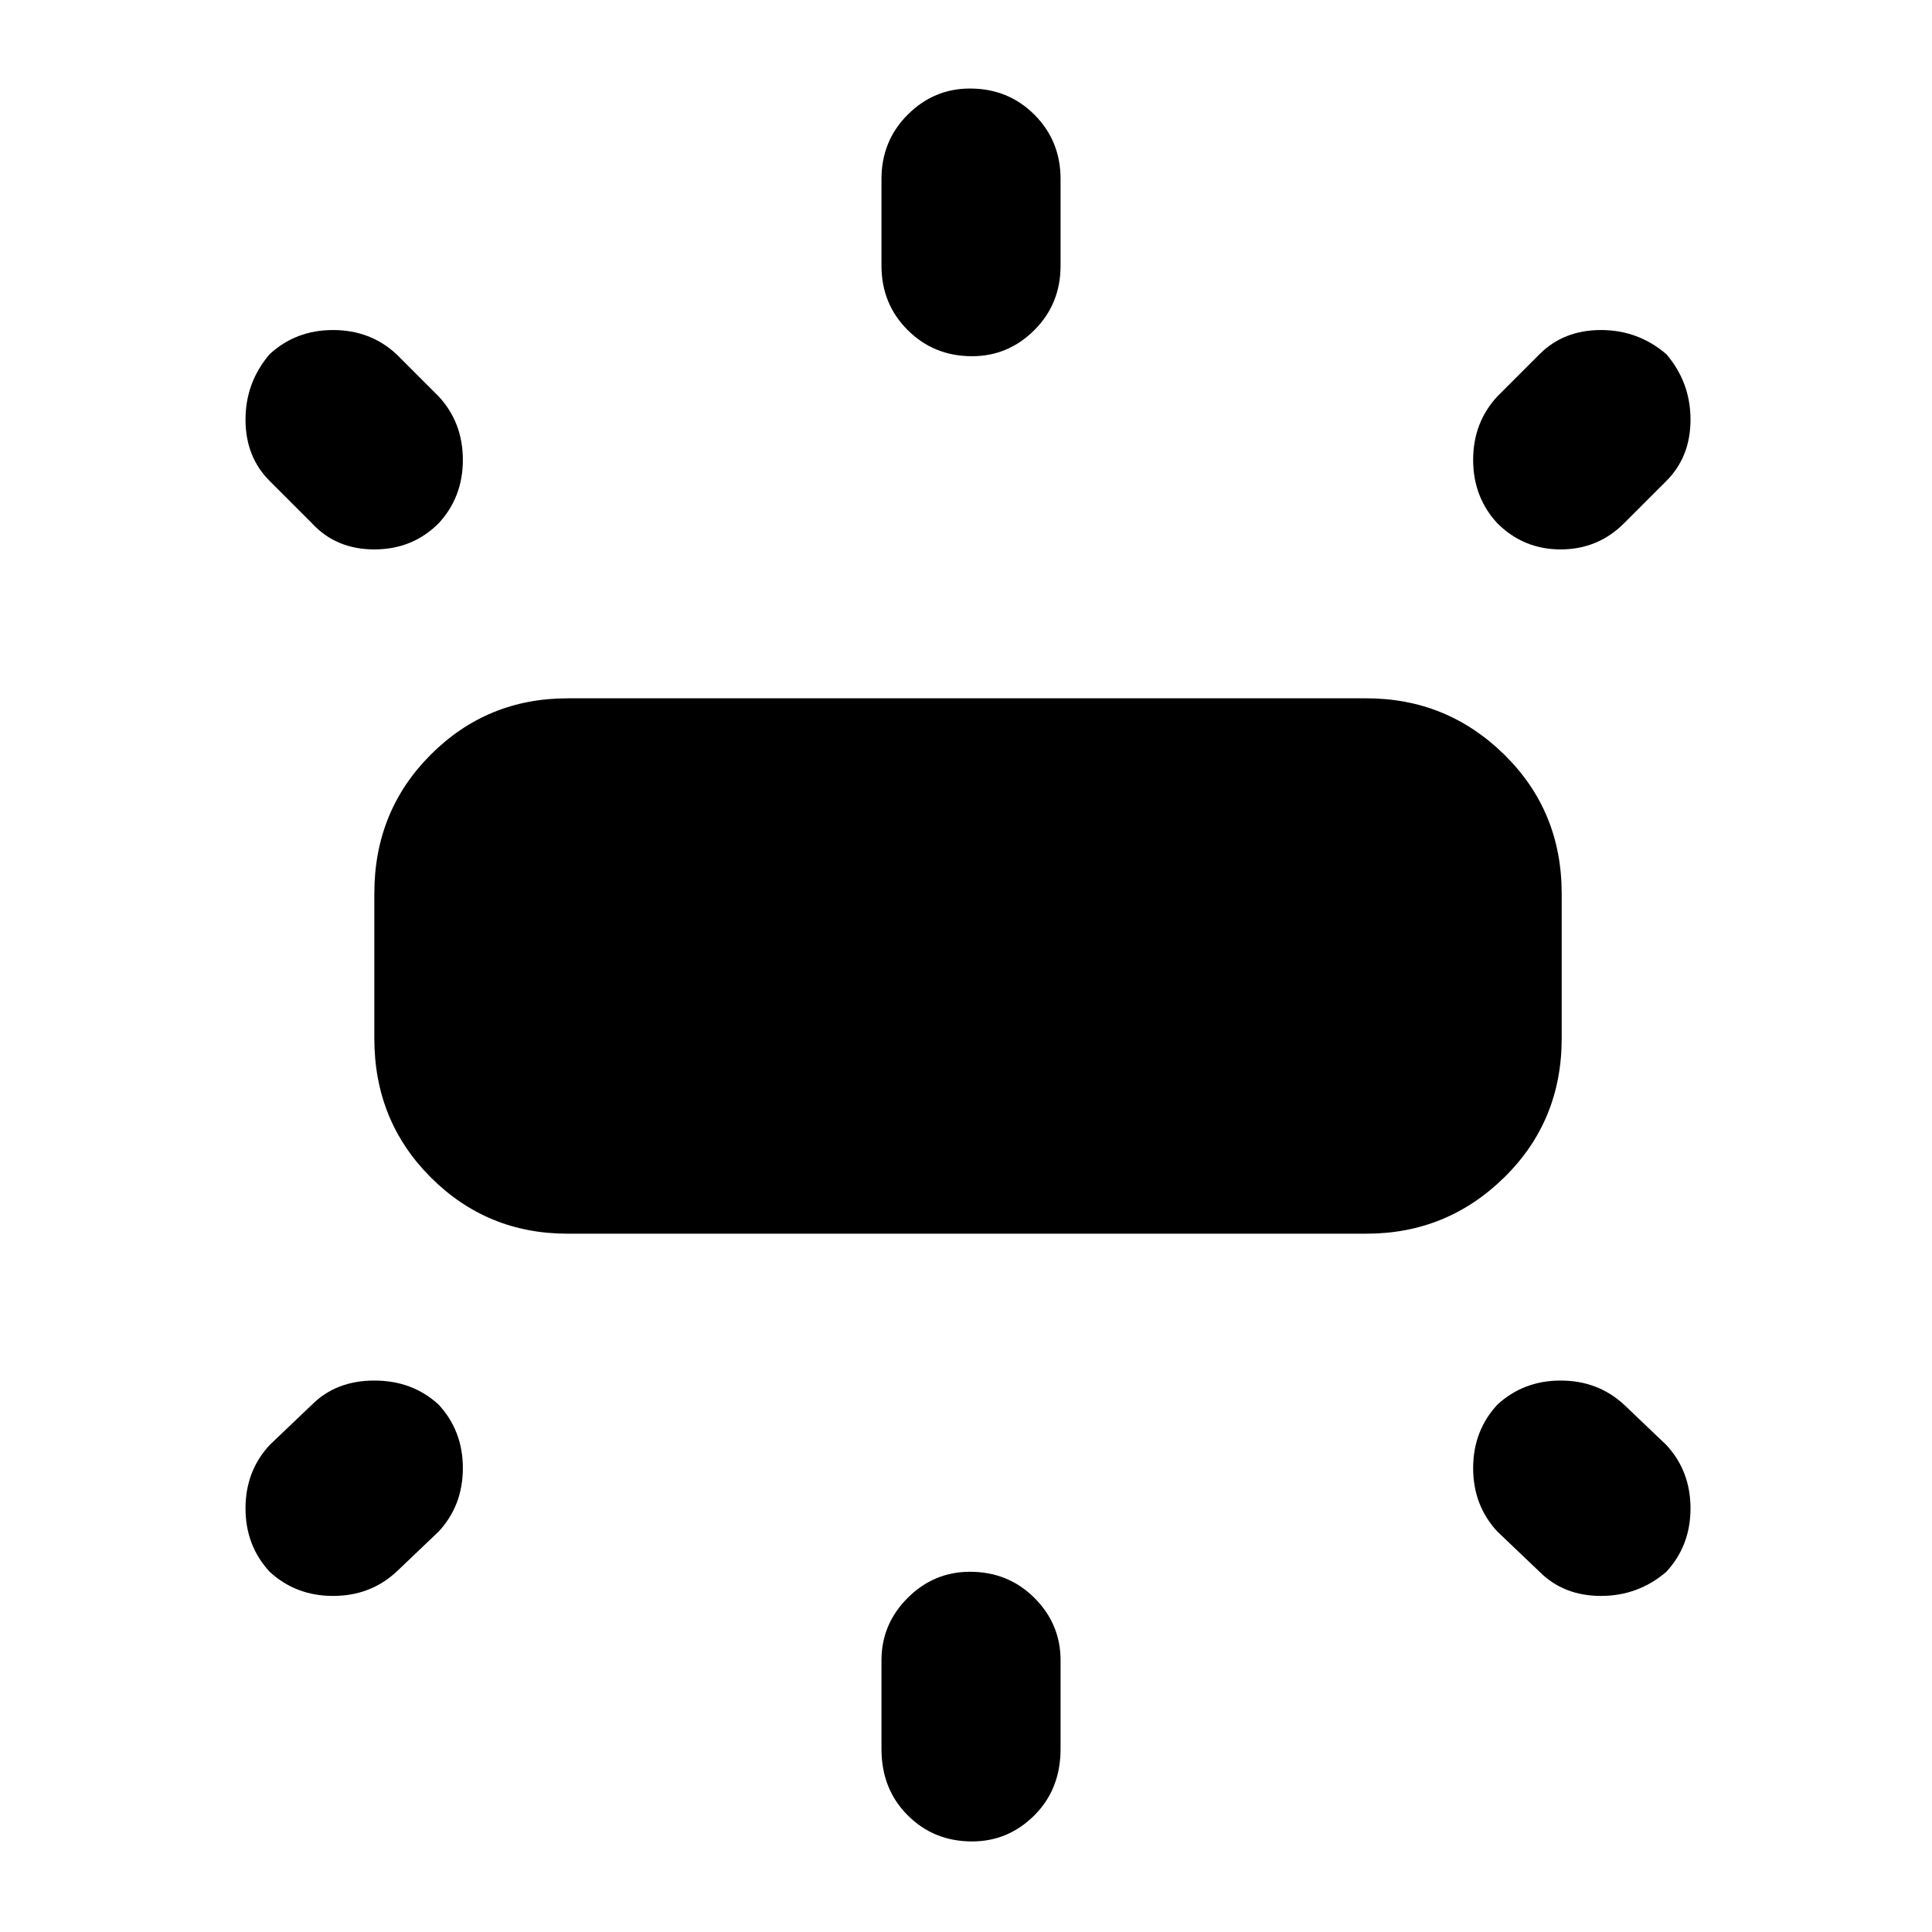 <svg xmlns="http://www.w3.org/2000/svg" height="40" width="40"><path d="M11.75 25.542Q10.083 25.542 8.917 24.375Q7.75 23.208 7.75 21.5V18.5Q7.75 16.792 8.917 15.625Q10.083 14.458 11.75 14.458H28.292Q29.958 14.458 31.146 15.625Q32.333 16.792 32.333 18.5V21.5Q32.333 23.208 31.146 24.375Q29.958 25.542 28.292 25.542ZM20.125 7.375Q19.333 7.375 18.792 6.833Q18.25 6.292 18.25 5.5V3.708Q18.25 2.917 18.792 2.375Q19.333 1.833 20.083 1.833Q20.875 1.833 21.417 2.375Q21.958 2.917 21.958 3.708V5.5Q21.958 6.292 21.417 6.833Q20.875 7.375 20.125 7.375ZM31 10.833Q30.5 10.292 30.5 9.521Q30.5 8.75 31 8.208L31.875 7.333Q32.375 6.833 33.146 6.833Q33.917 6.833 34.5 7.333Q35 7.917 35 8.688Q35 9.458 34.5 9.958L33.625 10.833Q33.083 11.375 32.312 11.375Q31.542 11.375 31 10.833ZM20.125 38.125Q19.333 38.125 18.792 37.583Q18.25 37.042 18.25 36.208V34.375Q18.25 33.625 18.792 33.083Q19.333 32.542 20.083 32.542Q20.875 32.542 21.417 33.083Q21.958 33.625 21.958 34.375V36.208Q21.958 37.042 21.417 37.583Q20.875 38.125 20.125 38.125ZM31.875 32.542 31 31.708Q30.5 31.167 30.5 30.396Q30.5 29.625 31 29.083Q31.542 28.583 32.312 28.583Q33.083 28.583 33.625 29.083L34.5 29.917Q35 30.458 35 31.229Q35 32 34.5 32.542Q33.917 33.042 33.146 33.042Q32.375 33.042 31.875 32.542ZM6.458 10.833 5.583 9.958Q5.083 9.458 5.083 8.688Q5.083 7.917 5.583 7.333Q6.125 6.833 6.896 6.833Q7.667 6.833 8.208 7.333L9.083 8.208Q9.583 8.75 9.583 9.521Q9.583 10.292 9.083 10.833Q8.542 11.375 7.75 11.375Q6.958 11.375 6.458 10.833ZM5.583 32.542Q5.083 32 5.083 31.229Q5.083 30.458 5.583 29.917L6.458 29.083Q6.958 28.583 7.75 28.583Q8.542 28.583 9.083 29.083Q9.583 29.625 9.583 30.396Q9.583 31.167 9.083 31.708L8.208 32.542Q7.667 33.042 6.896 33.042Q6.125 33.042 5.583 32.542Z"/></svg>